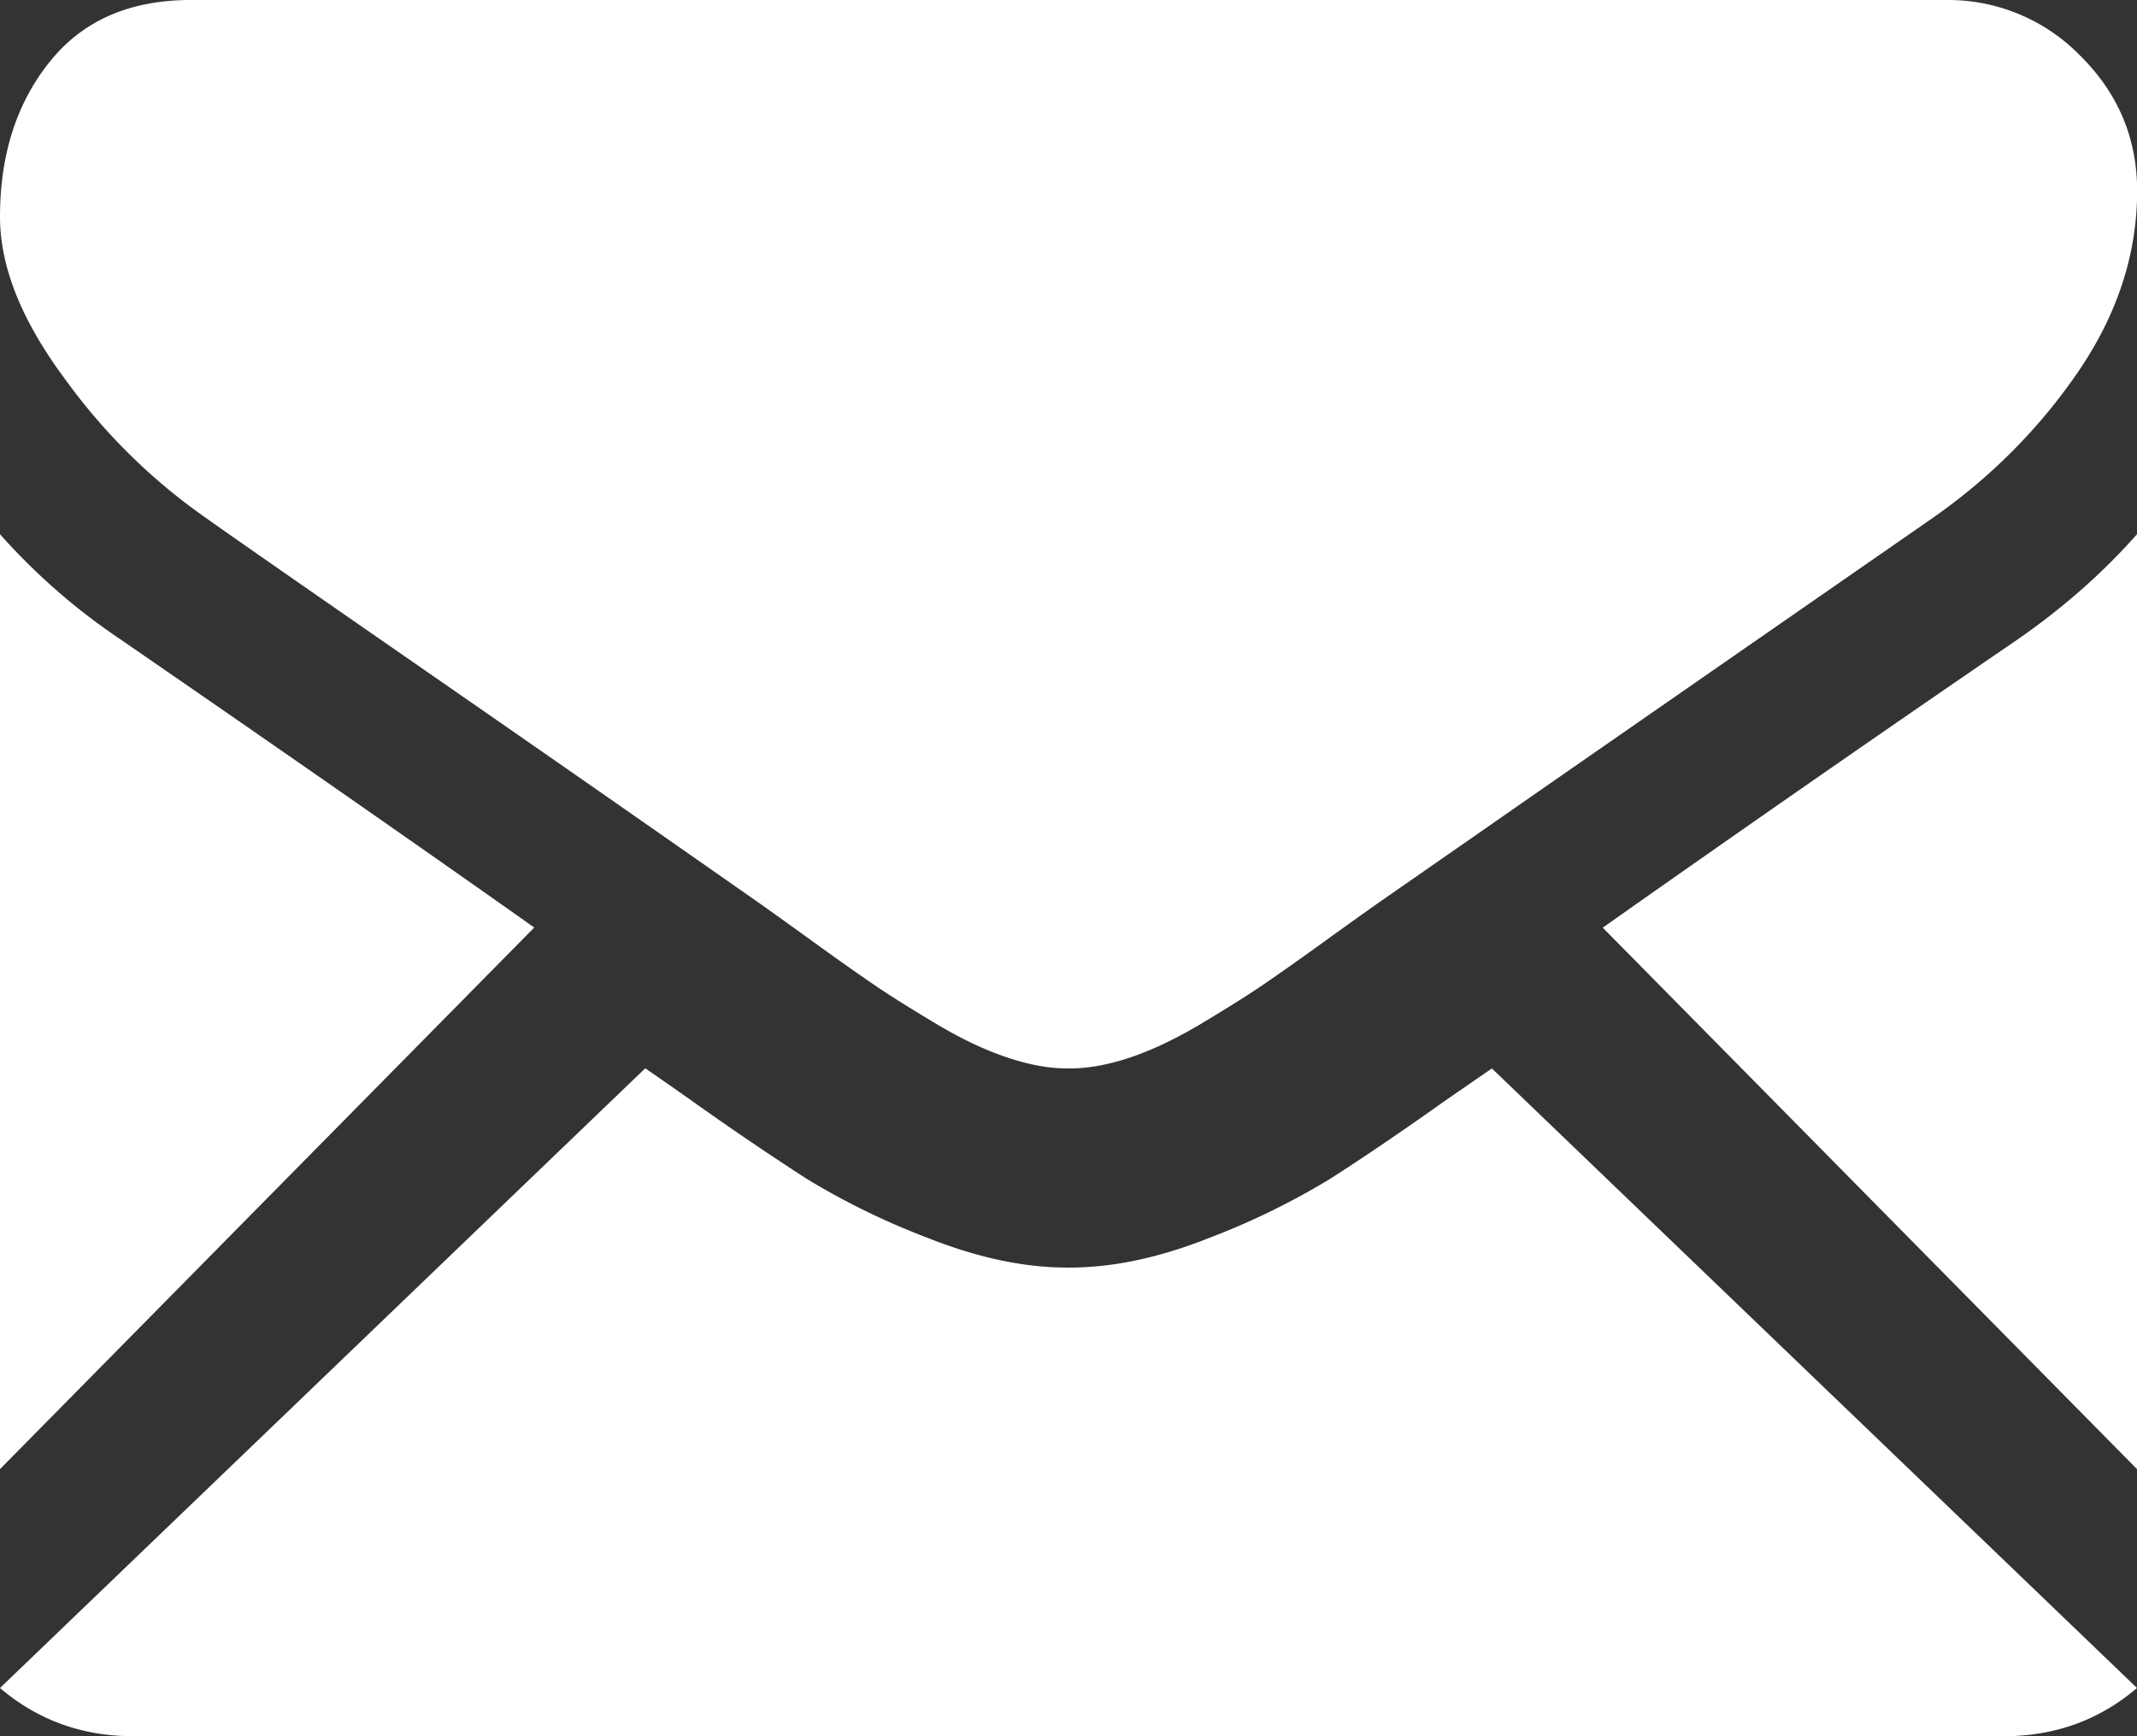 <svg xmlns="http://www.w3.org/2000/svg" width="16" height="13" viewBox="0 0 16 13">
    <rect x="0" y="0" width="16" height="13" fill="#333333" stroke="none"/>
    <g fill="#FFF" fill-rule="nonzero">
        <path d="M15.002 13c.384 0 .716-.121.998-.361L11.17 8l-.335.231c-.361.256-.655.455-.88.598a5.51 5.51 0 0 1-.899.439c-.374.149-.723.223-1.047.223H7.99c-.323 0-.672-.074-1.046-.223a5.493 5.493 0 0 1-.9-.439 22.433 22.433 0 0 1-.88-.598c-.1-.07-.212-.149-.333-.232L0 12.639c.282.24.615.361.998.361h14.004zM.903 4.788C.563 4.56.263 4.296 0 4v7l4-4.055C3.2 6.379 2.169 5.66.903 4.788zM15.106 4.788A263.303 263.303 0 0 0 12 6.946L16 11V4c-.256.29-.555.553-.894.788z"/>
        <path d="M14.571 0H1.428C.97 0 .618.155.371.464.123.774 0 1.161 0 1.624c0 .376.164.782.491 1.22a4.43 4.43 0 0 0 1.045 1.03c.202.144.812.568 1.83 1.273a591.66 591.66 0 0 1 2.34 1.63l.133.095.246.177c.193.14.354.253.482.34.128.086.283.182.464.29.182.107.353.187.514.24.16.054.31.081.446.081H8.01c.137 0 .286-.027.446-.08.161-.054.332-.134.514-.241.181-.108.336-.204.464-.29.128-.087.289-.2.482-.34a59.884 59.884 0 0 1 .38-.272l.903-.628c.74-.515 1.83-1.271 3.276-2.274.434-.304.797-.67 1.089-1.098.291-.429.437-.878.437-1.348 0-.393-.142-.73-.424-1.01A1.381 1.381 0 0 0 14.57 0z"/>
    </g>
</svg>
